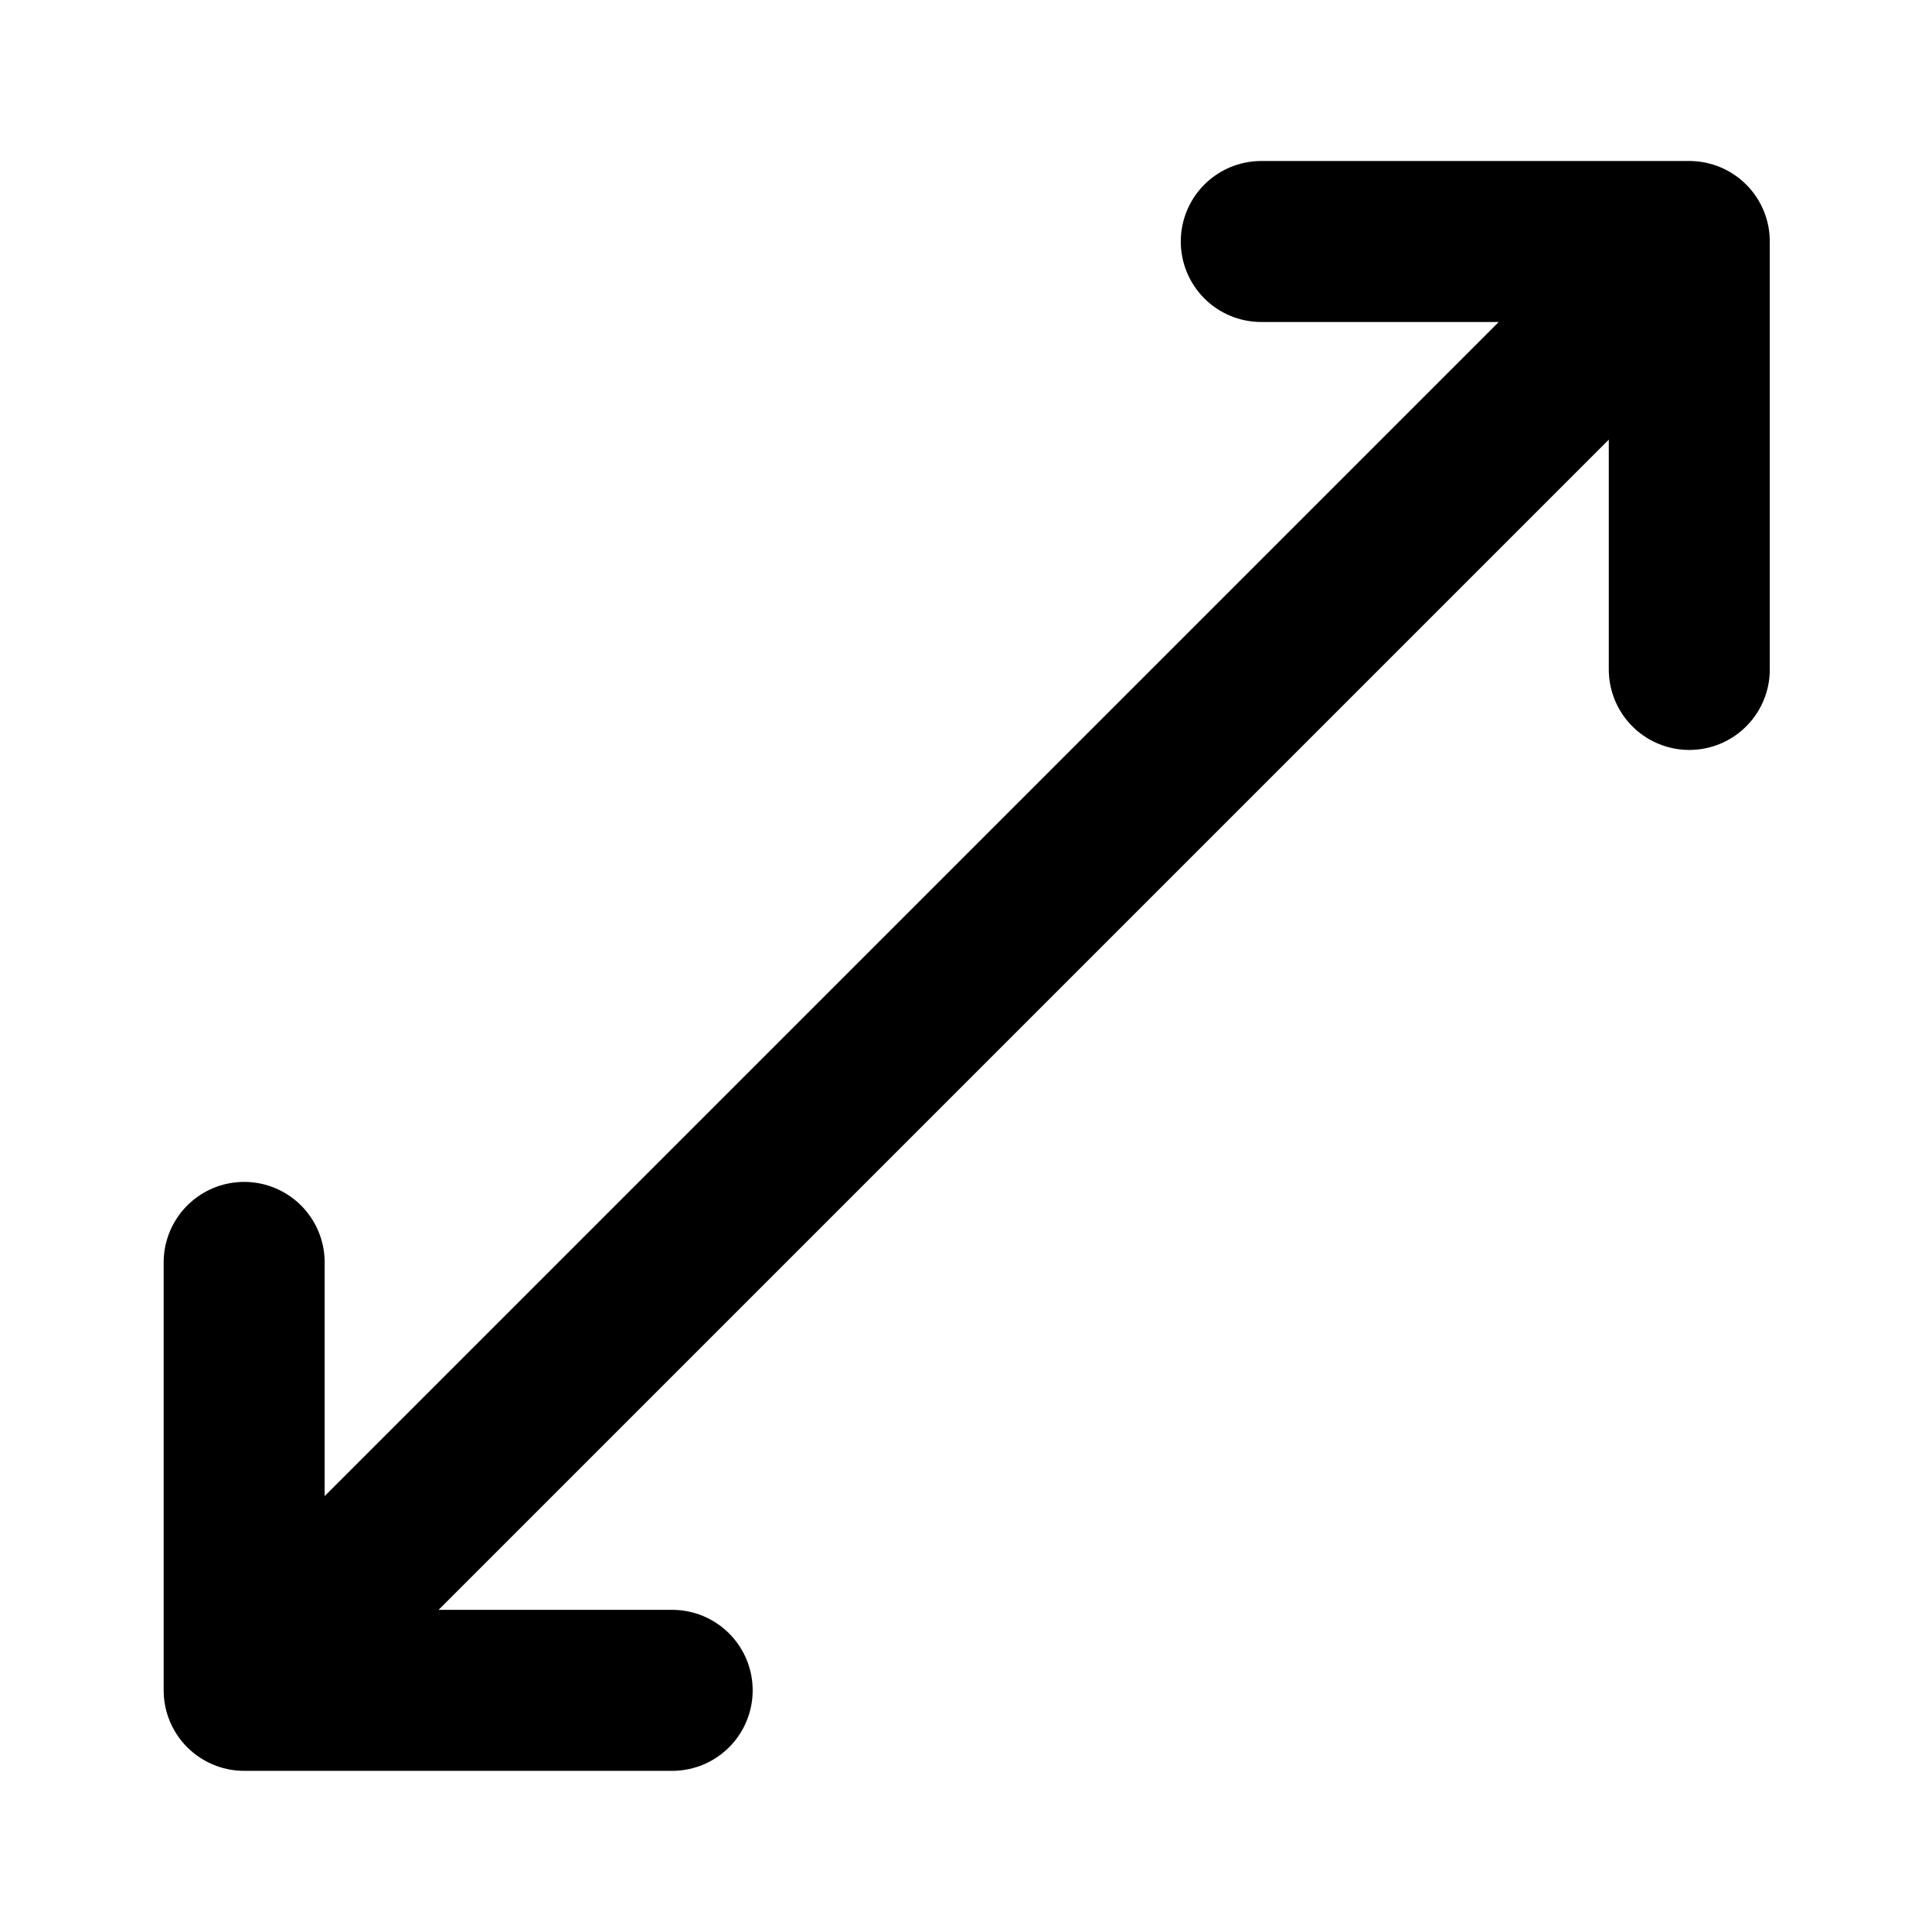<svg width="24" height="24" viewBox="0 0 24 24" fill="none" xmlns="http://www.w3.org/2000/svg">
<path d="M20.532 3.5L3.565 20.467M20.985 8.316V3H15.668M3.033 15.682V20.998H8.35" stroke="currentColor" stroke-width="2" stroke-linecap="round" stroke-linejoin="round"/>
</svg>
